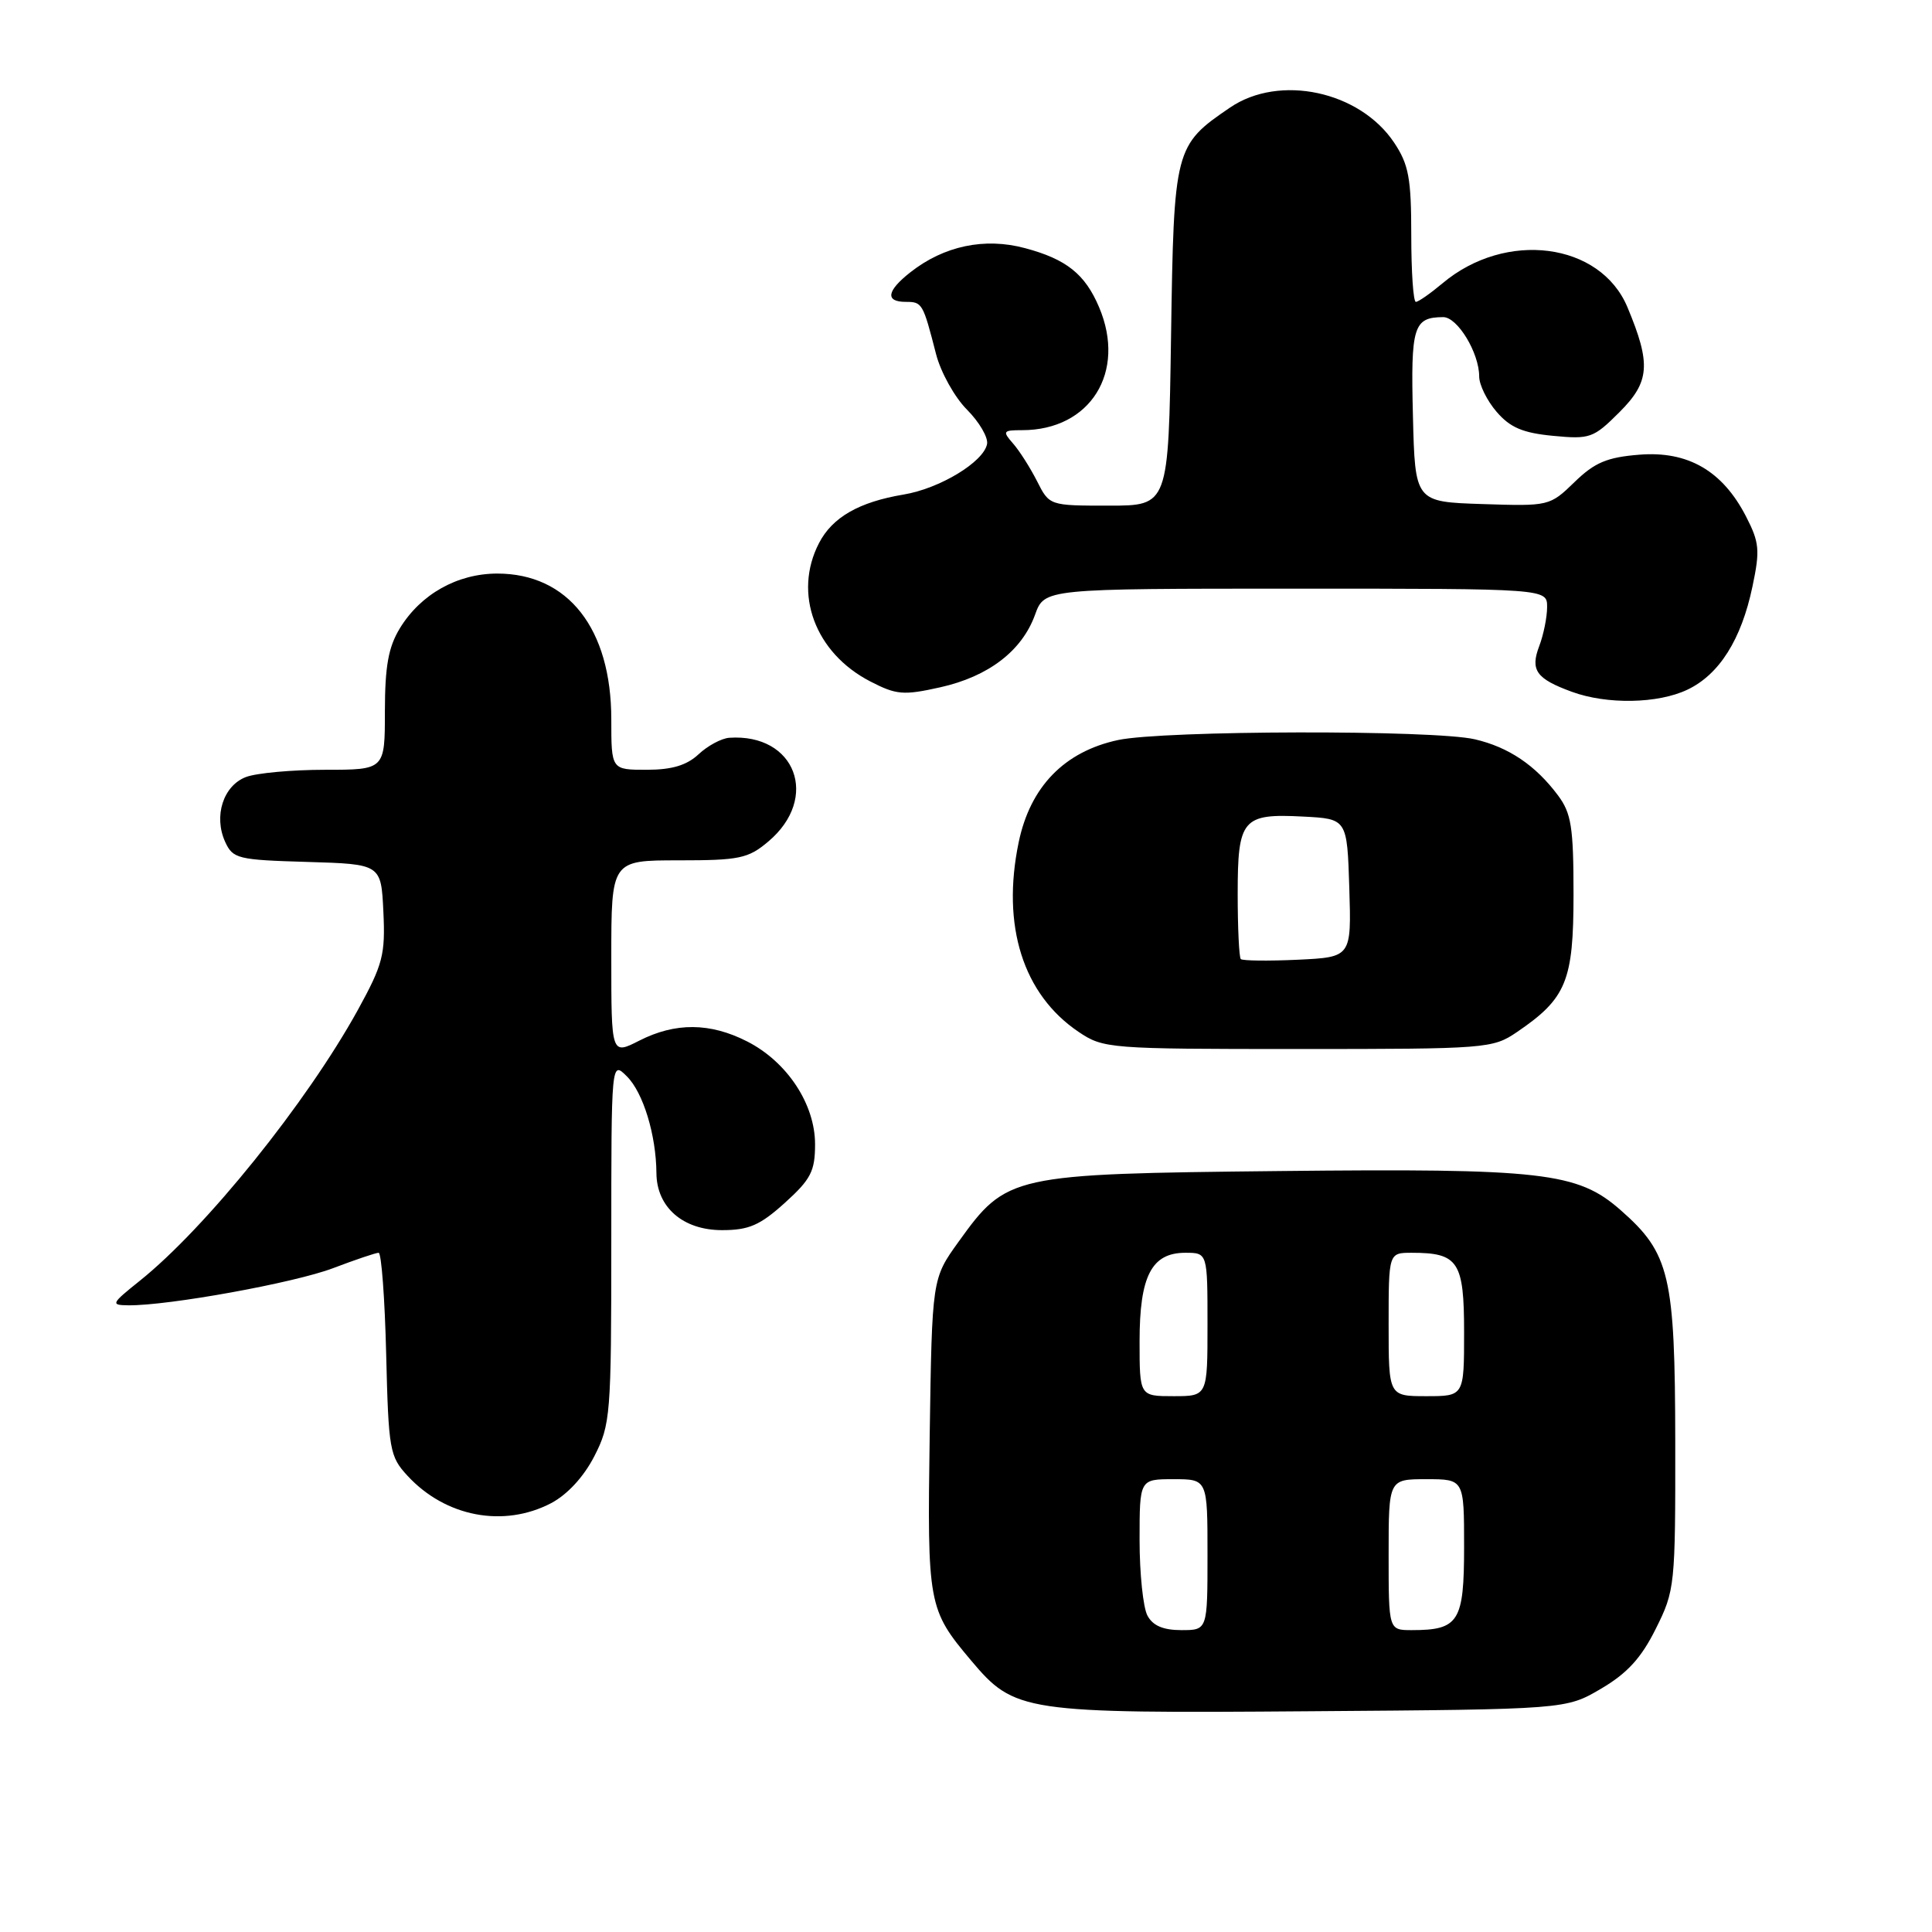 <?xml version="1.0" encoding="UTF-8" standalone="no"?>
<!DOCTYPE svg PUBLIC "-//W3C//DTD SVG 1.1//EN" "http://www.w3.org/Graphics/SVG/1.1/DTD/svg11.dtd" >
<svg xmlns="http://www.w3.org/2000/svg" xmlns:xlink="http://www.w3.org/1999/xlink" version="1.1" viewBox="0 0 256 256">
 <g >
 <path fill="currentColor"
d=" M 212.15 223.76 C 215.61 221.73 217.48 219.69 219.40 215.82 C 221.94 210.74 222.00 210.12 221.98 191.05 C 221.95 168.98 221.27 166.07 214.72 160.33 C 209.03 155.33 204.41 154.80 169.50 155.17 C 133.91 155.55 133.40 155.66 127.00 164.56 C 123.50 169.43 123.50 169.43 123.19 190.16 C 122.86 212.63 122.98 213.26 128.67 220.02 C 134.44 226.87 135.54 227.04 173.50 226.75 C 207.50 226.50 207.50 226.50 212.15 223.76 Z  M 73.02 199.18 C 75.18 198.04 77.35 195.69 78.75 192.96 C 80.90 188.77 81.00 187.50 81.00 164.57 C 81.00 140.56 81.00 140.56 83.07 142.63 C 85.23 144.78 86.94 150.39 86.98 155.44 C 87.01 159.97 90.50 163.00 95.67 163.00 C 99.23 163.00 100.70 162.36 104.00 159.38 C 107.44 156.27 108.00 155.19 108.00 151.62 C 108.00 146.30 104.30 140.70 99.01 138.00 C 94.09 135.49 89.49 135.46 84.71 137.89 C 81.00 139.78 81.00 139.78 81.00 126.89 C 81.00 114.00 81.00 114.00 89.92 114.00 C 97.97 114.00 99.14 113.76 101.80 111.51 C 108.66 105.74 105.42 97.15 96.62 97.76 C 95.59 97.84 93.76 98.82 92.56 99.95 C 90.99 101.41 89.03 102.00 85.69 102.00 C 81.00 102.00 81.00 102.00 81.00 95.32 C 81.00 83.30 75.28 76.00 65.88 76.00 C 60.59 76.01 55.75 78.73 52.99 83.24 C 51.46 85.75 51.01 88.28 51.00 94.25 C 51.00 102.00 51.00 102.00 43.07 102.00 C 38.70 102.00 33.99 102.43 32.59 102.96 C 29.58 104.11 28.29 108.14 29.83 111.54 C 30.86 113.79 31.49 113.94 40.71 114.21 C 50.50 114.50 50.50 114.50 50.80 120.82 C 51.07 126.51 50.73 127.79 47.42 133.82 C 40.64 146.11 27.28 162.71 18.50 169.73 C 14.72 172.76 14.64 172.93 17.00 172.96 C 22.30 173.02 39.00 169.99 44.13 168.04 C 47.08 166.92 49.80 166.00 50.17 166.00 C 50.54 166.00 50.99 172.04 51.17 179.42 C 51.48 192.13 51.63 192.99 54.00 195.55 C 59.03 201.00 66.73 202.46 73.02 199.18 Z  M 201.01 136.75 C 207.56 132.29 208.50 130.00 208.50 118.50 C 208.50 109.60 208.21 107.76 206.44 105.39 C 203.46 101.40 199.90 99.00 195.42 97.96 C 189.96 96.69 154.17 96.77 148.14 98.06 C 141.03 99.59 136.51 104.24 134.98 111.61 C 132.68 122.67 135.56 131.77 142.92 136.73 C 146.21 138.94 146.92 139.00 172.00 139.00 C 197.01 139.00 197.79 138.94 201.01 136.75 Z  M 223.58 91.39 C 227.81 89.39 230.74 84.74 232.21 77.72 C 233.23 72.89 233.13 71.87 231.34 68.40 C 228.23 62.38 223.65 59.73 217.22 60.25 C 212.95 60.59 211.30 61.28 208.63 63.88 C 205.35 67.06 205.25 67.08 196.41 66.79 C 187.50 66.50 187.50 66.50 187.22 55.08 C 186.92 43.25 187.29 42.05 191.22 42.02 C 193.12 42.00 196.00 46.75 196.00 49.89 C 196.00 50.99 197.04 53.10 198.31 54.57 C 200.10 56.65 201.78 57.37 205.78 57.75 C 210.68 58.22 211.14 58.06 214.60 54.60 C 218.61 50.59 218.79 48.23 215.65 40.72 C 212.06 32.11 199.52 30.49 191.14 37.54 C 189.53 38.89 187.94 40.00 187.61 40.00 C 187.27 40.00 187.00 36.02 187.00 31.15 C 187.00 23.61 186.66 21.79 184.73 18.90 C 180.17 12.07 169.54 9.79 162.99 14.25 C 155.64 19.25 155.54 19.65 155.17 44.57 C 154.83 67.00 154.83 67.00 146.94 67.00 C 139.05 67.00 139.05 67.00 137.41 63.75 C 136.50 61.96 135.07 59.71 134.22 58.75 C 132.81 57.14 132.90 57.00 135.44 57.00 C 144.47 57.00 149.28 49.32 145.64 40.72 C 143.78 36.32 141.30 34.34 135.82 32.88 C 130.47 31.44 125.08 32.58 120.64 36.07 C 117.48 38.55 117.26 40.00 120.03 40.00 C 122.20 40.00 122.30 40.17 124.03 46.91 C 124.65 49.33 126.50 52.65 128.13 54.28 C 129.76 55.92 130.96 57.97 130.79 58.84 C 130.33 61.22 124.51 64.74 119.73 65.53 C 113.82 66.52 110.29 68.54 108.52 71.97 C 105.07 78.64 107.99 86.52 115.33 90.30 C 118.78 92.08 119.71 92.16 124.59 91.07 C 130.99 89.64 135.42 86.24 137.15 81.45 C 138.40 78.00 138.40 78.00 171.70 78.00 C 205.00 78.00 205.00 78.00 205.00 80.43 C 205.00 81.77 204.53 84.10 203.96 85.60 C 202.74 88.80 203.55 89.94 208.29 91.67 C 212.93 93.37 219.68 93.25 223.58 91.39 Z  M 152.04 214.07 C 151.47 213.00 151.00 208.50 151.00 204.07 C 151.00 196.00 151.00 196.00 155.50 196.00 C 160.00 196.00 160.00 196.00 160.00 206.00 C 160.00 216.00 160.00 216.00 156.54 216.00 C 154.13 216.00 152.75 215.41 152.04 214.07 Z  M 184.00 206.00 C 184.00 196.00 184.00 196.00 189.00 196.00 C 194.00 196.00 194.00 196.00 194.00 204.96 C 194.00 214.89 193.30 216.00 187.07 216.00 C 184.00 216.00 184.00 216.00 184.00 206.00 Z  M 151.00 177.72 C 151.00 169.08 152.59 166.00 157.06 166.00 C 160.00 166.00 160.00 166.00 160.00 175.50 C 160.00 185.00 160.00 185.00 155.50 185.00 C 151.00 185.00 151.00 185.00 151.00 177.72 Z  M 184.00 175.50 C 184.00 166.00 184.00 166.00 187.07 166.00 C 193.24 166.00 194.00 167.16 194.00 176.54 C 194.00 185.00 194.00 185.00 189.00 185.00 C 184.00 185.00 184.00 185.00 184.00 175.50 Z  M 164.41 127.08 C 164.19 126.85 164.00 122.97 164.00 118.46 C 164.00 108.51 164.62 107.78 172.67 108.20 C 178.50 108.50 178.50 108.50 178.79 117.67 C 179.07 126.83 179.07 126.83 171.95 127.17 C 168.03 127.35 164.64 127.31 164.41 127.08 Z "/>
</g>
</svg>